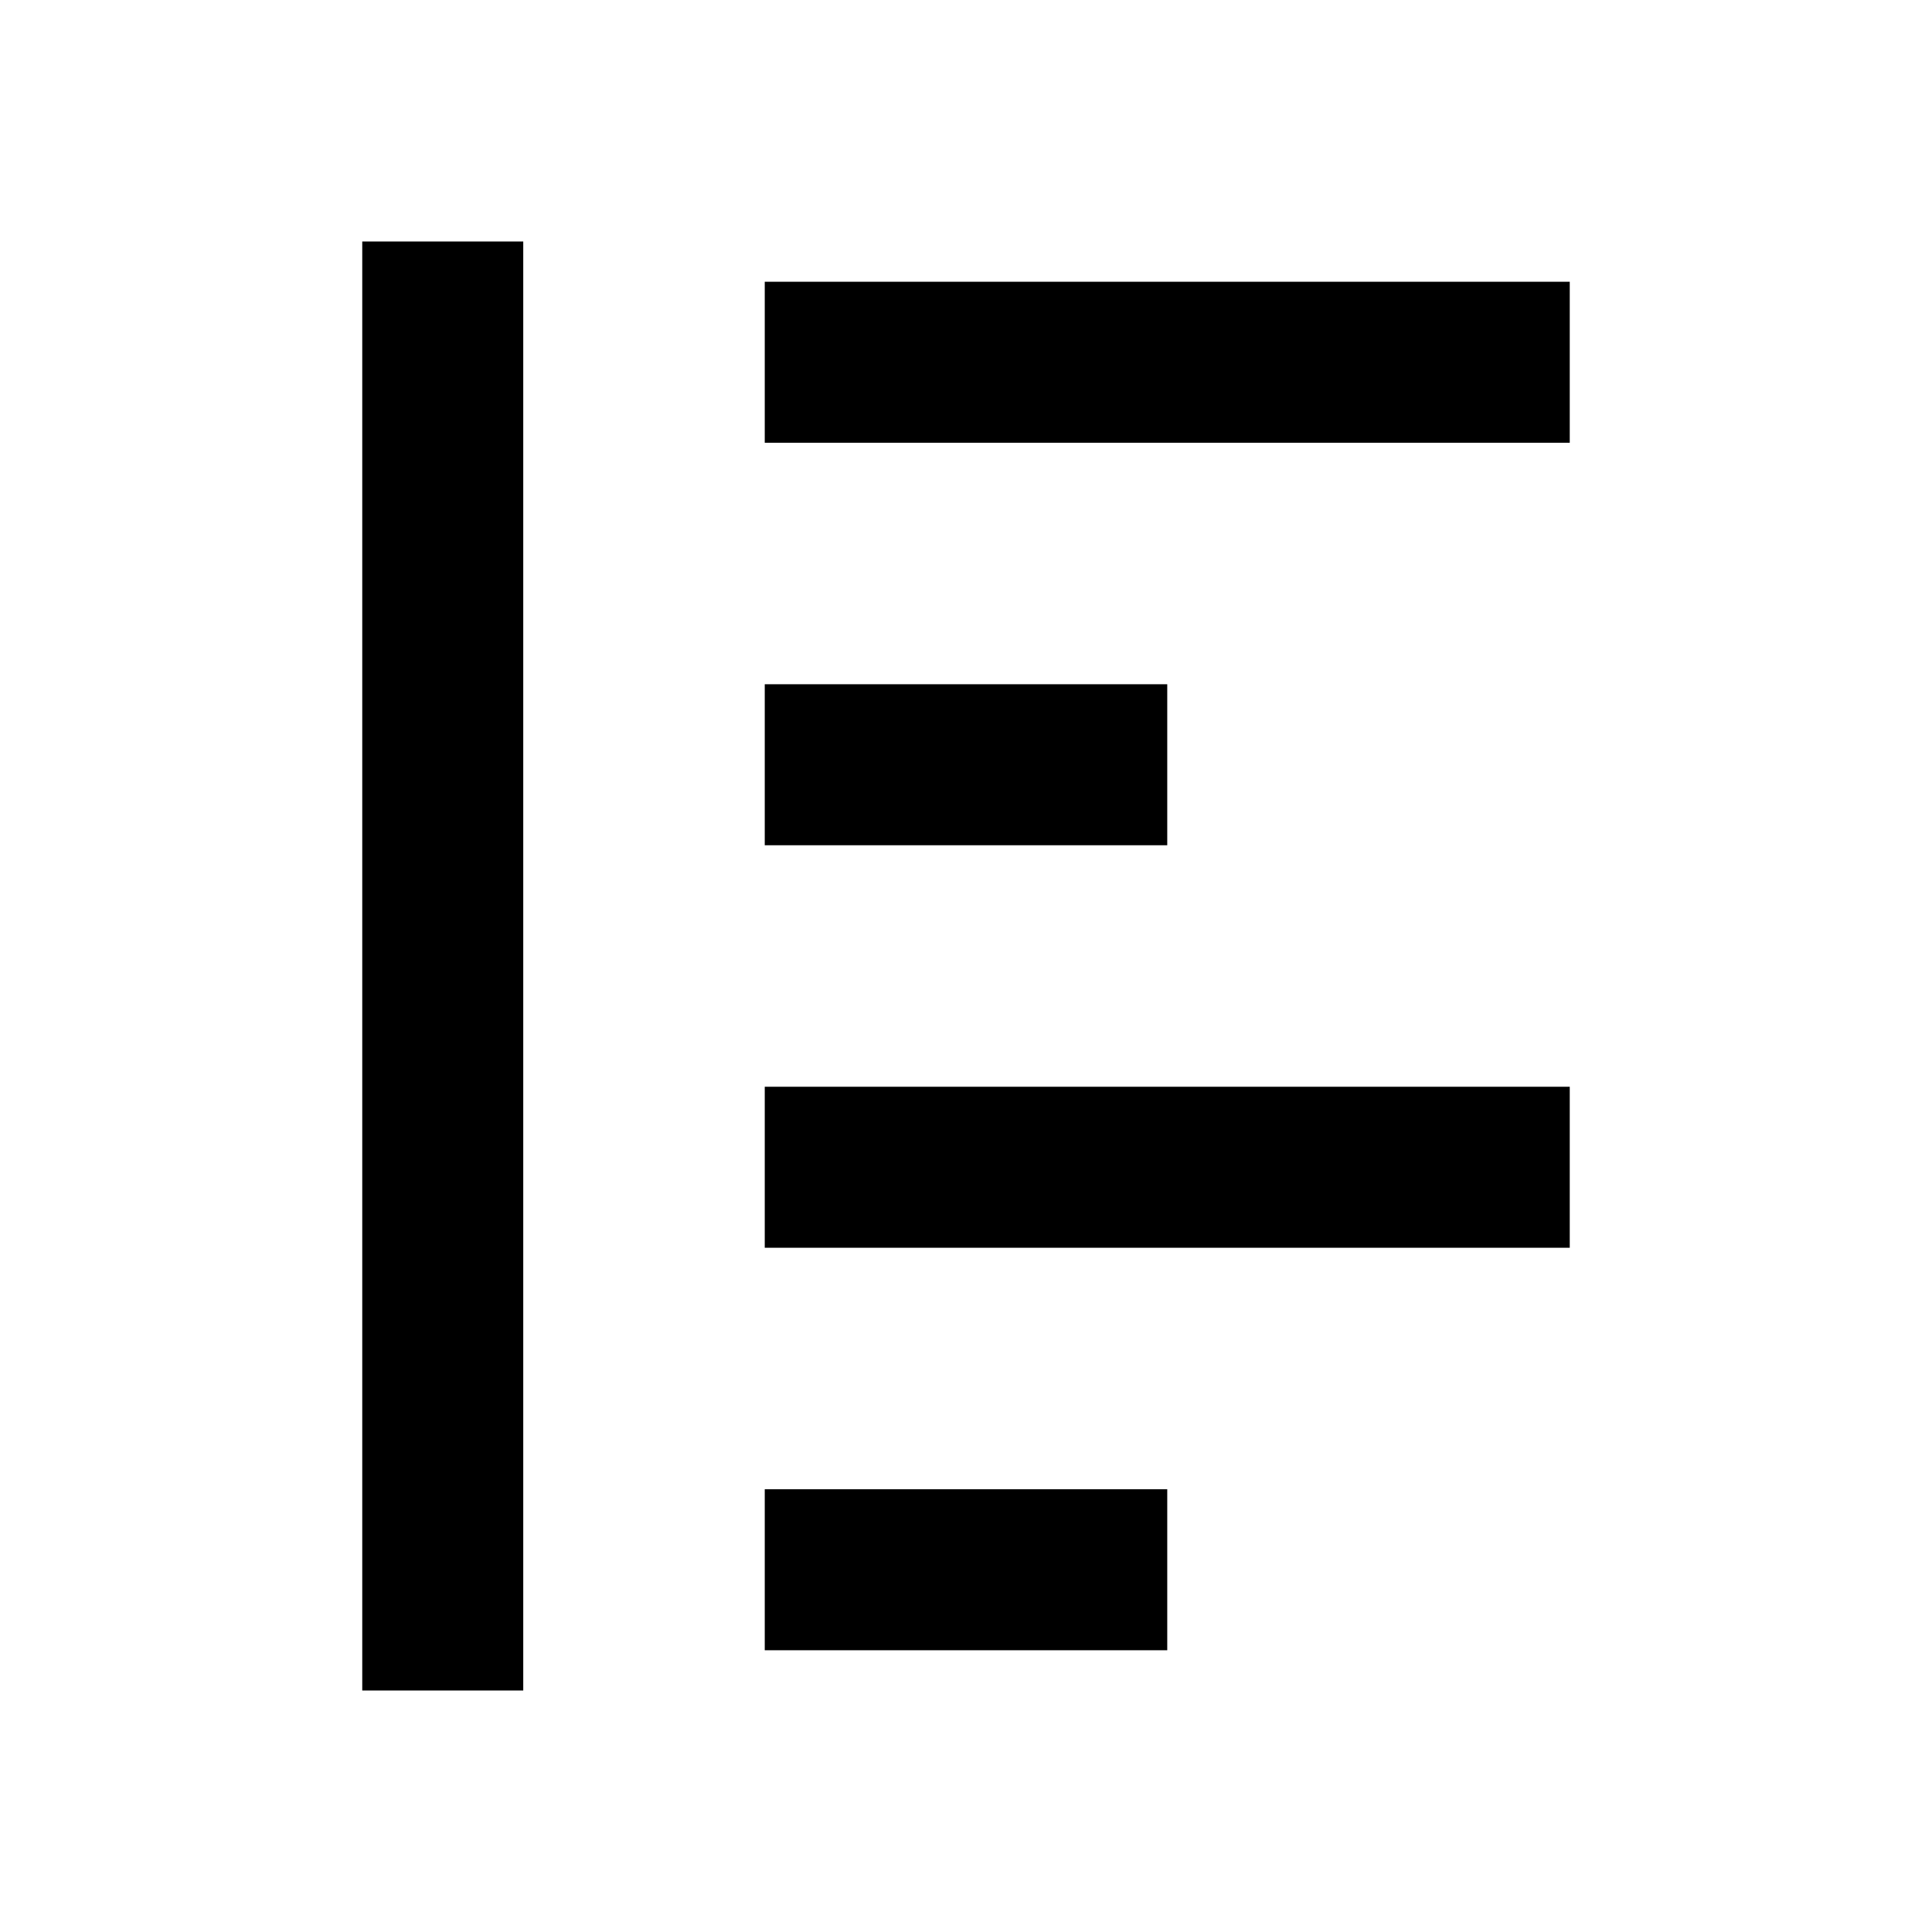 <svg width="24" height="24" viewBox="0 0 24 24" xmlns="http://www.w3.org/2000/svg">
    <path fill-rule="evenodd" clip-rule="evenodd" d="M19.5 5.5H9.5V3.5H19.5V5.5Z"/>
    <path fill-rule="evenodd" clip-rule="evenodd" d="M14.5 10.5H9.5V8.5H14.5V10.5Z"/>
    <path fill-rule="evenodd" clip-rule="evenodd" d="M19.5 15.5H9.5V13.5H19.5V15.5Z"/>
    <path fill-rule="evenodd" clip-rule="evenodd" d="M14.5 20.5H9.5V18.5H14.5V20.5Z"/>
    <path fill-rule="evenodd" clip-rule="evenodd" d="M4.5 21V3H6.5V21H4.5Z"/>
</svg>
